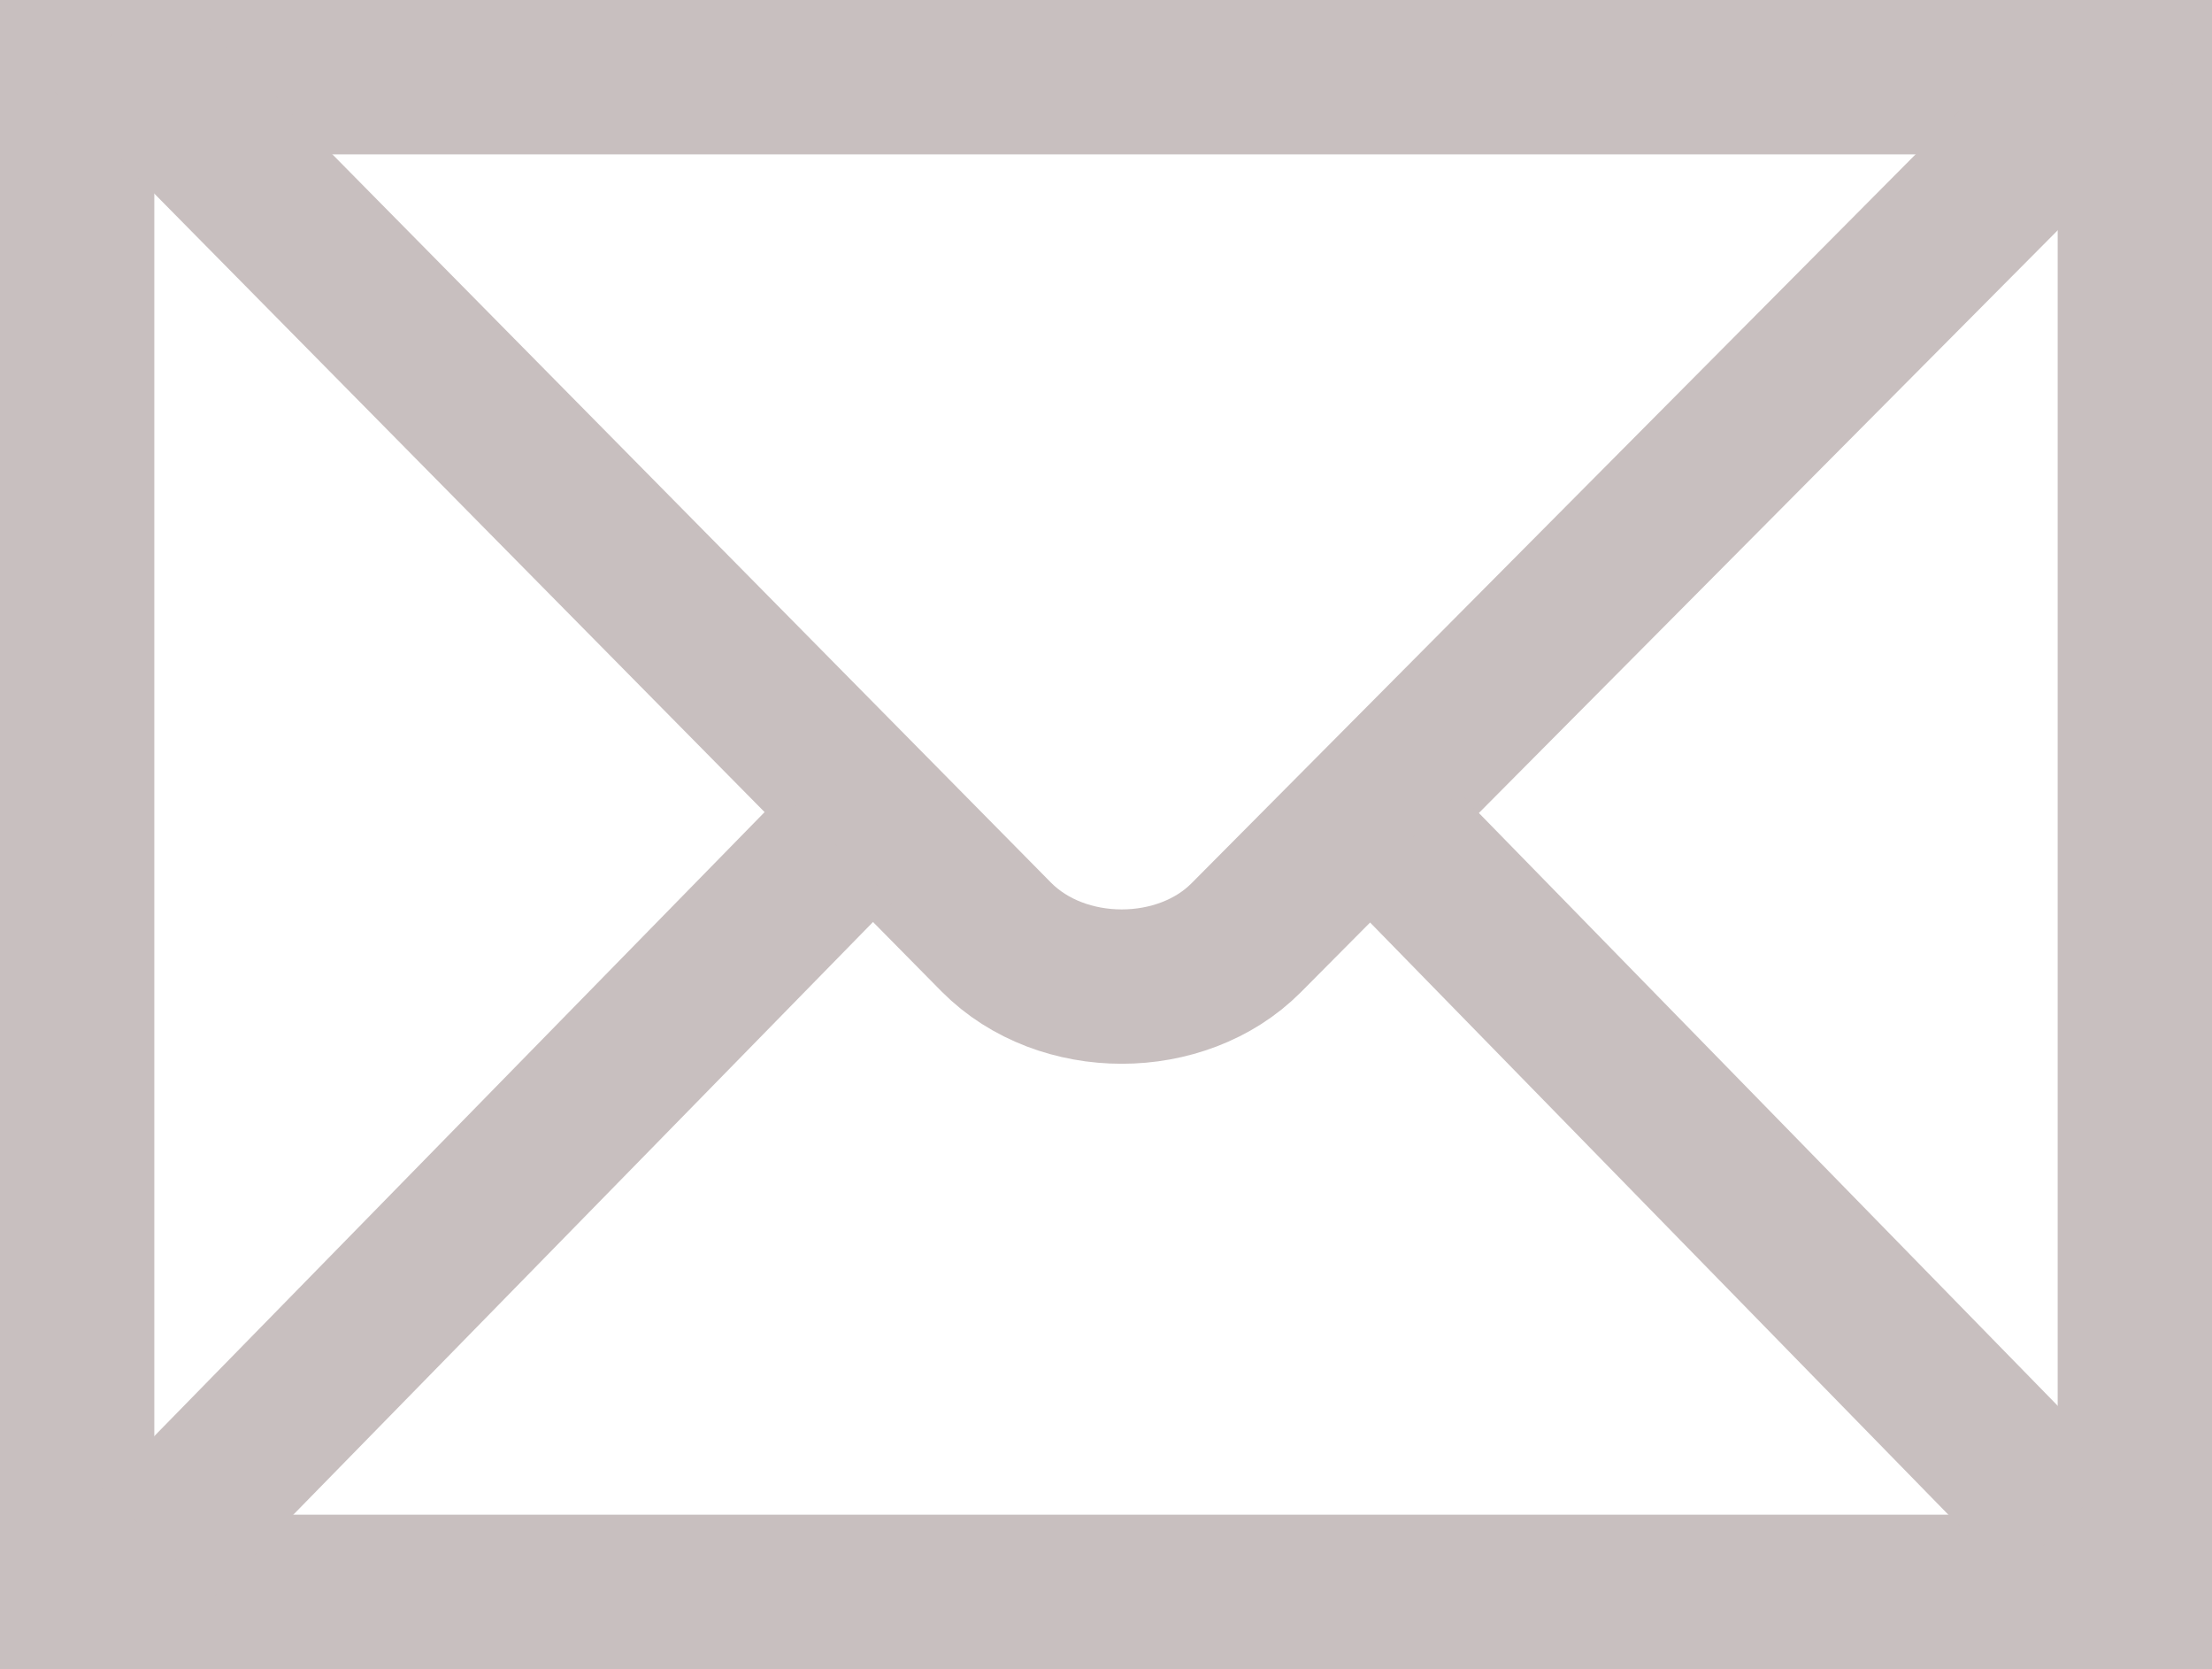 <svg width="439.371" height="331.469" xmlns="http://www.w3.org/2000/svg">

 <g>
  <title>background</title>
  <rect fill="none" id="canvas_background" height="402" width="582" y="-1" x="-1"/>
 </g>
 <g>
  <title>Layer 1</title>
  <path fill="none" stroke="#c8bfbf" stroke-width="30.655" id="path2451" d="m424.043,316.142l0,-300.814l-408.716,0l0,300.814l408.716,0z"/>
  <path fill="none" stroke="#000000" stroke-width="30.655" id="path2453"/>
  <path fill="none" stroke="#c8bfbf" stroke-width="30.655" id="path2455" d="m21.578,7.435l176.32,178.668c13.069,13.17 36.85,13.014 49.643,0.12l176.199,-177.35"/>
  <path fill="none" stroke="#c8bfbf" stroke-width="30.655" id="path2457" d="m31.328,306.434l135.095,-138.106"/>
  <path fill="none" stroke="#c8bfbf" stroke-width="30.655" id="path2459" d="m410.173,302.605l-131.453,-134.599"/>
 </g>
</svg>